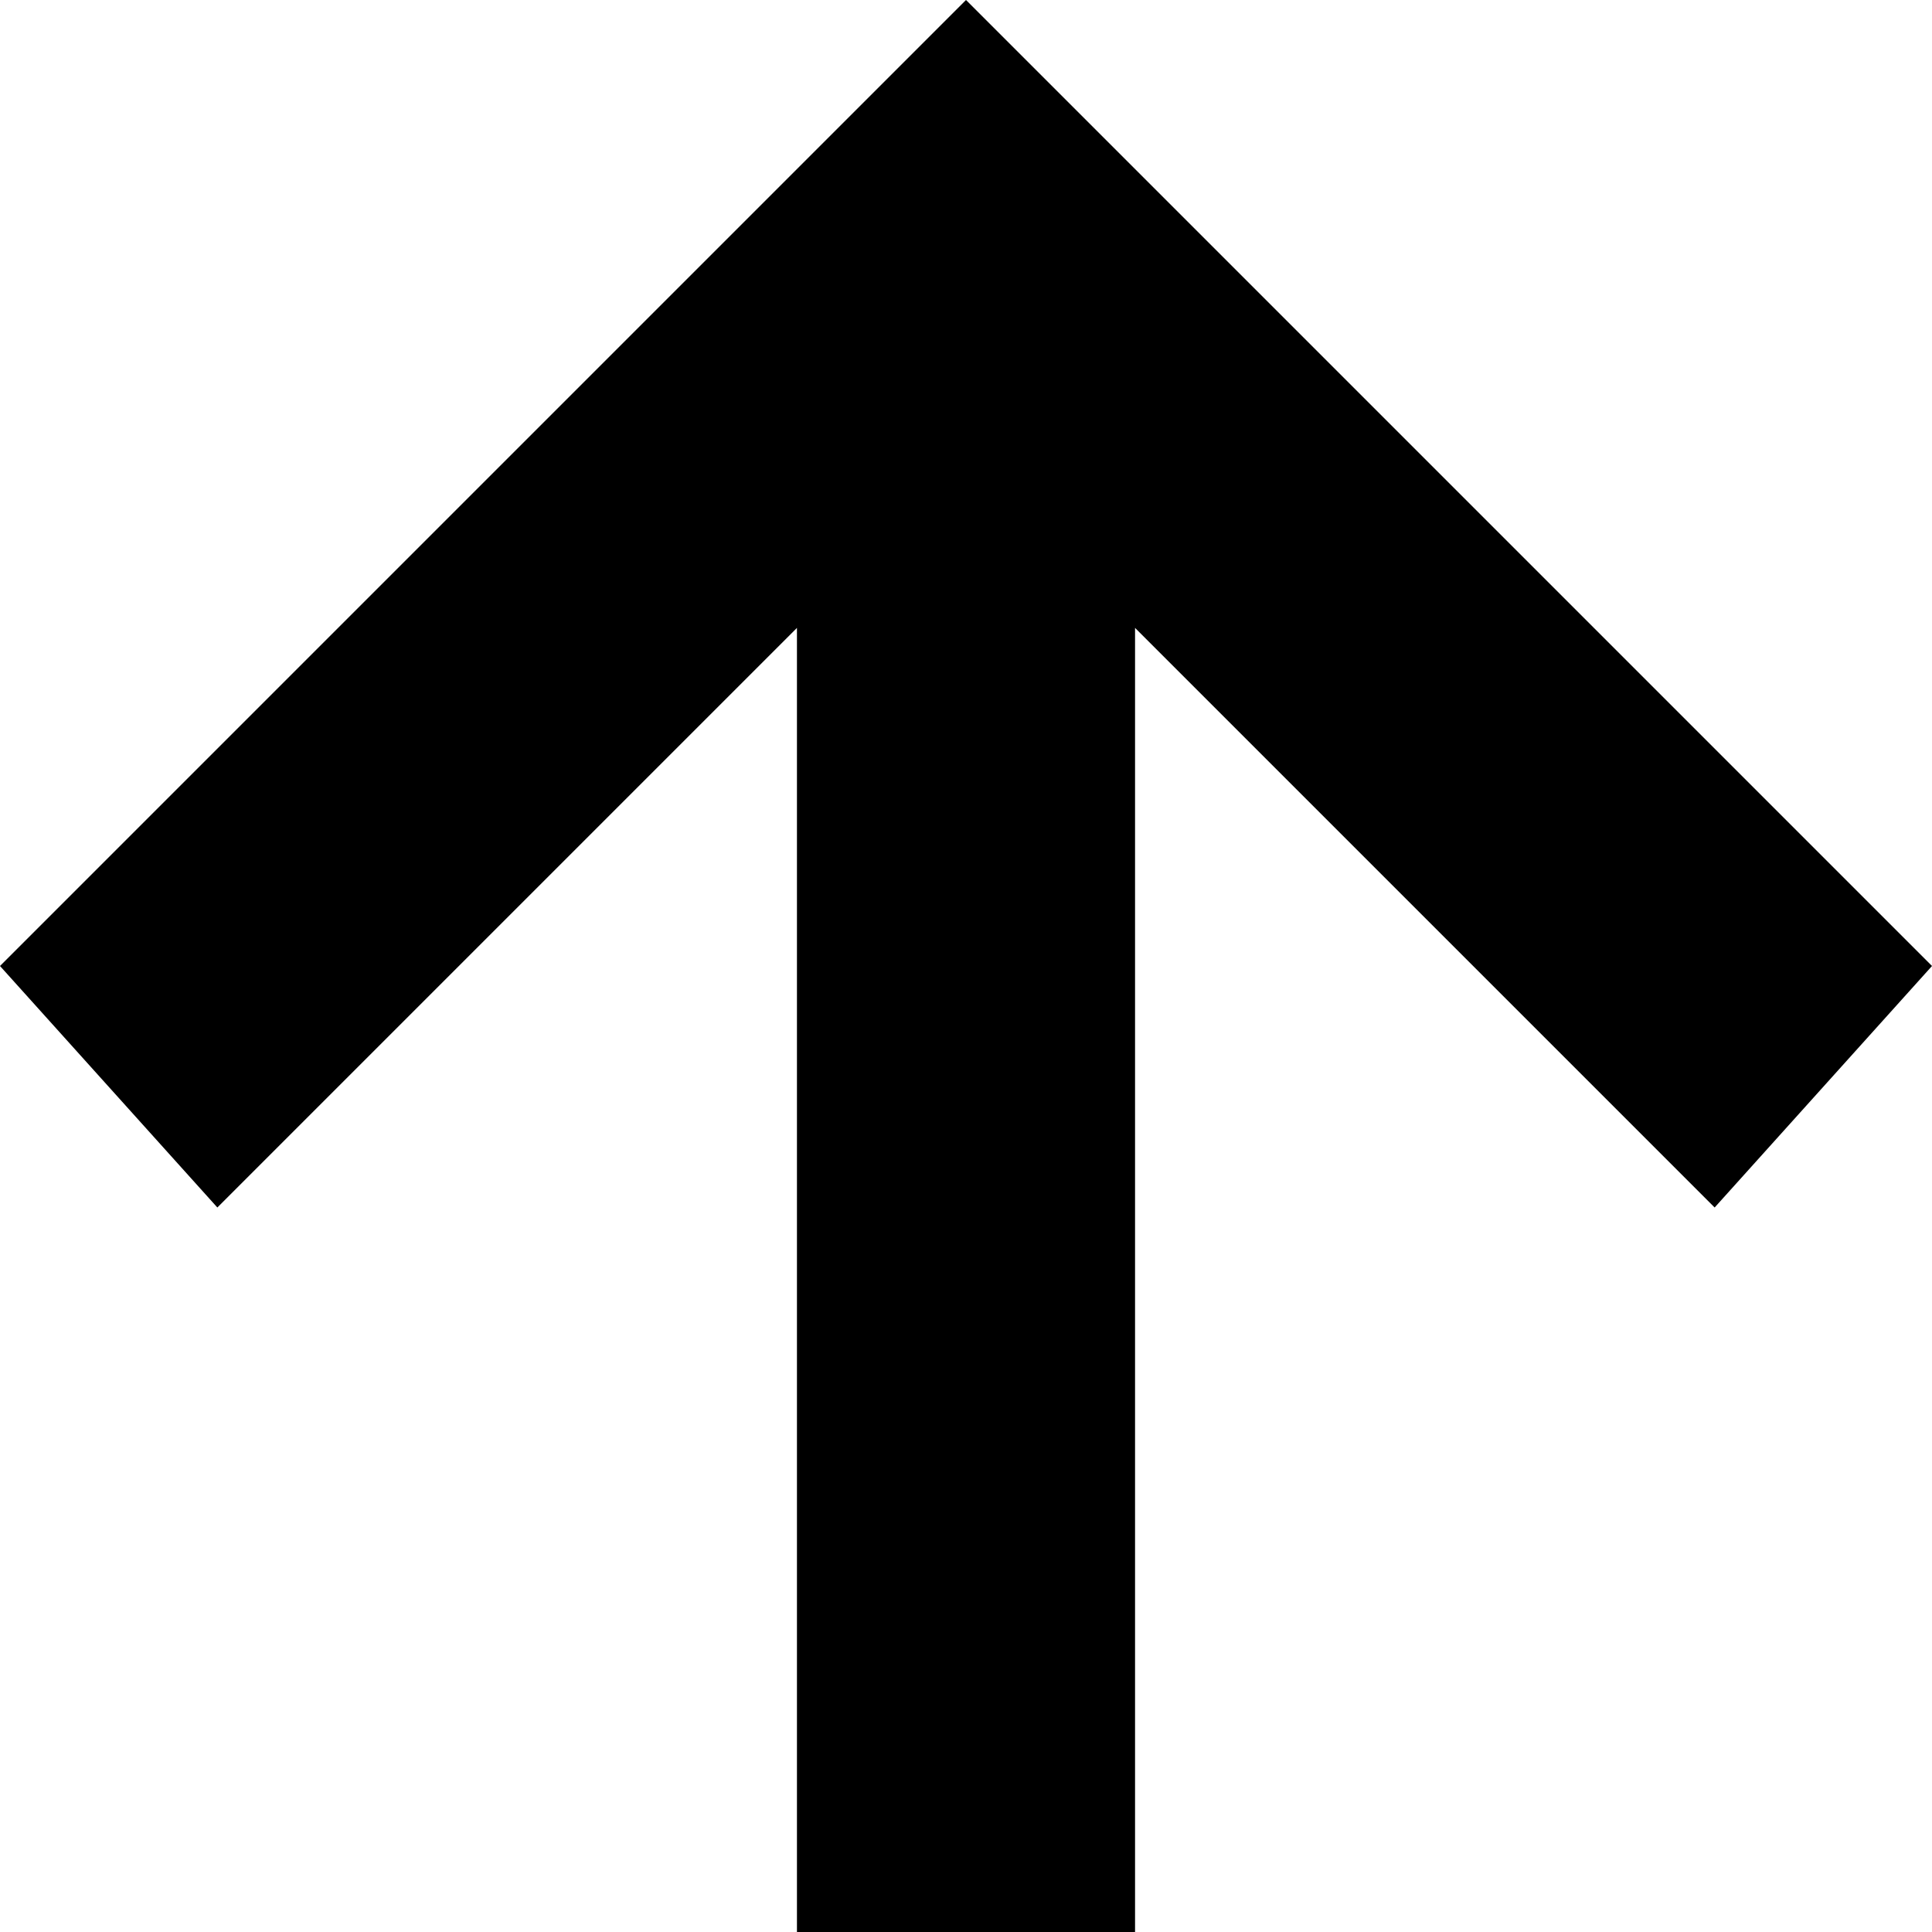 <?xml version="1.0" encoding="utf-8"?>
<!DOCTYPE svg PUBLIC "-//W3C//DTD SVG 1.1//EN" "http://www.w3.org/Graphics/SVG/1.1/DTD/svg11.dtd">
<svg version="1.1" xmlns="http://www.w3.org/2000/svg" xmlns:xlink="http://www.w3.org/1999/xlink" x="0px" y="0px" viewBox="220 220 560 560" enable-background="new 0 0 1000 1000" xml:space="preserve">
<!-- <path d="M549,780V402l168,168l63-70L500,220L220,500l63,70l168-168v378H549z"/> -->
<path d="M549,780V402l168,168l63-70L500,220L220,500l63,70l168-168v378H549z"/>
</svg>
